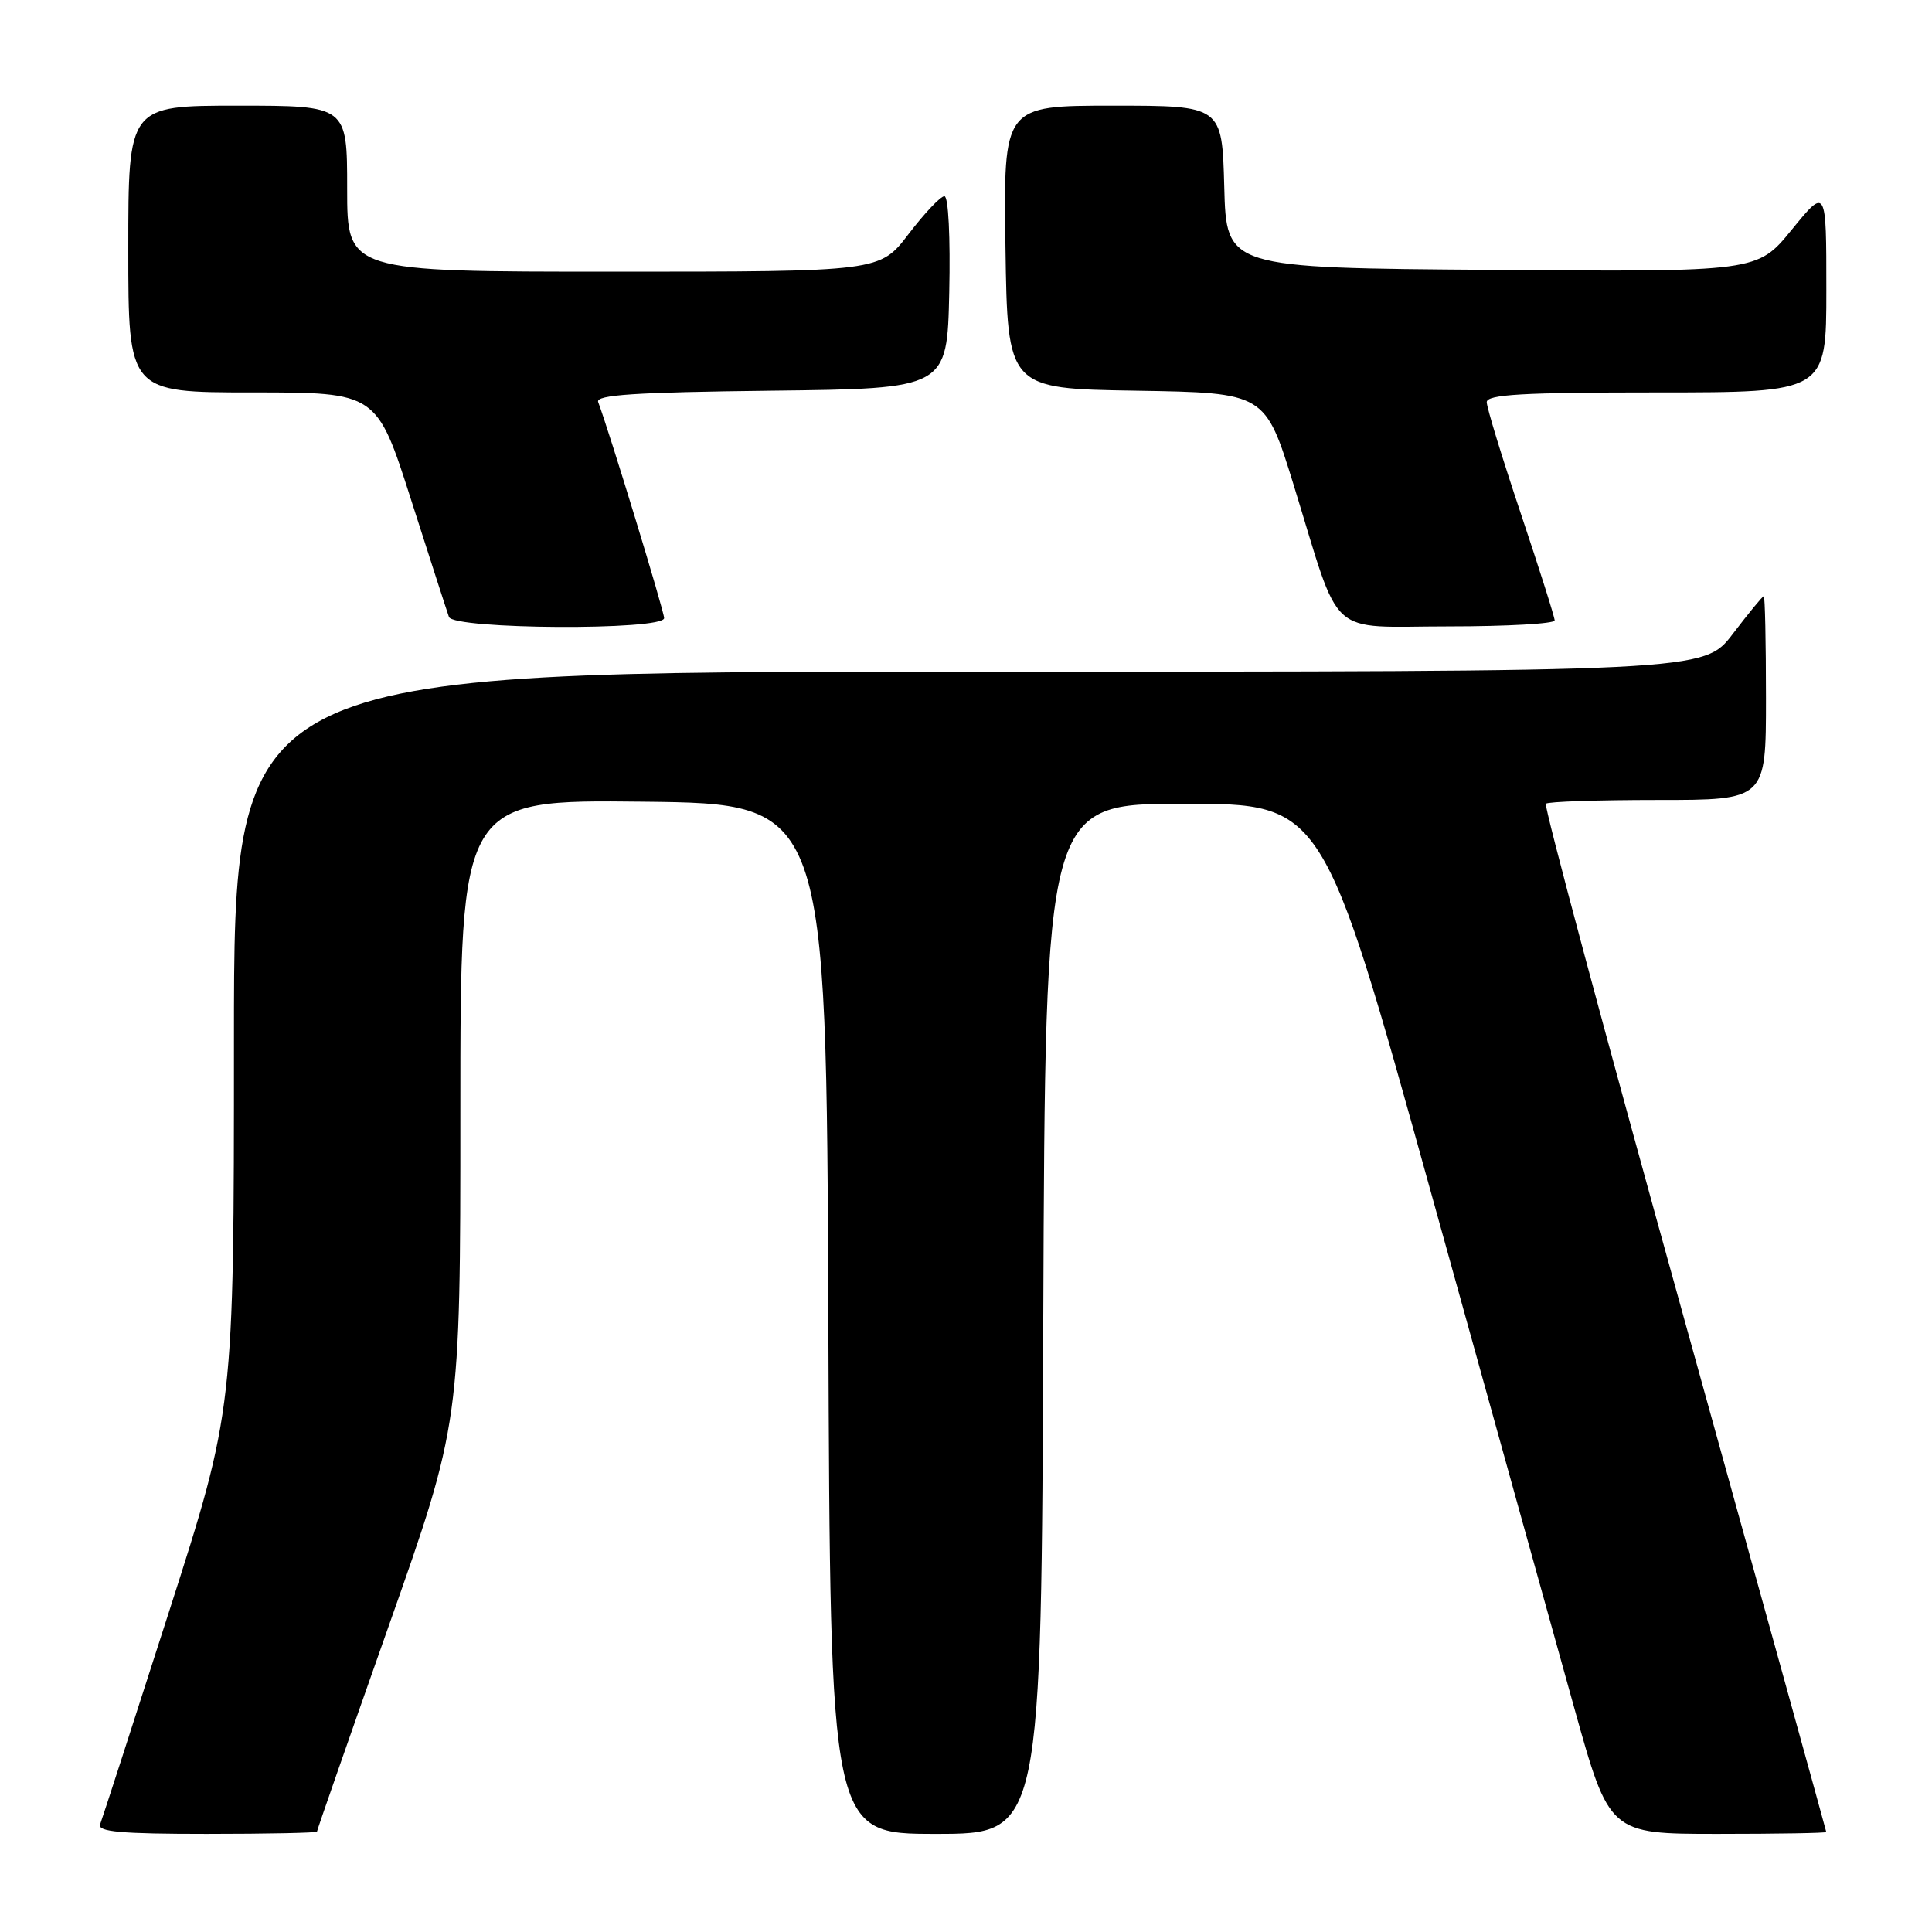 <?xml version="1.0" encoding="UTF-8" standalone="no"?>
<!DOCTYPE svg PUBLIC "-//W3C//DTD SVG 1.1//EN" "http://www.w3.org/Graphics/SVG/1.1/DTD/svg11.dtd" >
<svg xmlns="http://www.w3.org/2000/svg" xmlns:xlink="http://www.w3.org/1999/xlink" version="1.1" viewBox="0 0 256 256">
 <g >
 <path fill="currentColor"
d=" M 42.00 242.70 C 42.00 242.53 46.27 230.28 51.50 215.47 C 61.00 188.56 61.00 188.56 61.00 147.26 C 61.00 105.96 61.00 105.96 85.25 106.23 C 109.50 106.50 109.50 106.50 109.76 174.75 C 110.01 243.00 110.01 243.00 124.00 243.00 C 137.99 243.00 137.99 243.00 138.24 174.75 C 138.50 106.50 138.50 106.50 156.90 106.50 C 175.31 106.50 175.31 106.50 189.61 158.00 C 197.47 186.32 206.01 217.04 208.58 226.25 C 213.25 243.00 213.25 243.00 227.62 243.00 C 235.53 243.00 241.99 242.89 241.99 242.75 C 241.98 242.61 233.51 212.01 223.16 174.75 C 212.80 137.49 204.56 106.77 204.83 106.50 C 205.11 106.22 211.78 106.00 219.67 106.00 C 234.00 106.00 234.00 106.00 234.00 92.50 C 234.00 85.08 233.87 79.00 233.71 79.00 C 233.54 79.00 231.70 81.25 229.60 84.00 C 225.78 89.00 225.78 89.00 128.39 89.00 C 31.00 89.00 31.00 89.00 31.00 137.88 C 31.00 186.76 31.00 186.76 22.38 213.61 C 17.64 228.38 13.54 241.03 13.27 241.73 C 12.89 242.72 16.01 243.00 27.39 243.00 C 35.43 243.00 42.00 242.86 42.00 242.70 Z  M 88.00 81.90 C 88.00 80.99 80.75 57.23 79.26 53.27 C 78.91 52.32 84.16 51.98 102.15 51.77 C 125.50 51.50 125.50 51.50 125.78 38.75 C 125.94 31.43 125.67 26.00 125.14 26.00 C 124.63 26.00 122.50 28.25 120.40 31.00 C 116.59 36.00 116.59 36.00 81.29 36.00 C 46.00 36.00 46.00 36.00 46.00 25.00 C 46.00 14.00 46.00 14.00 31.50 14.00 C 17.00 14.00 17.00 14.00 17.00 33.00 C 17.00 52.00 17.00 52.00 33.46 52.00 C 49.92 52.00 49.92 52.00 54.48 66.25 C 56.99 74.09 59.24 81.06 59.49 81.75 C 60.09 83.41 88.00 83.56 88.00 81.90 Z  M 206.00 82.21 C 206.00 81.77 203.97 75.38 201.50 68.00 C 199.03 60.62 197.00 54.00 197.00 53.29 C 197.00 52.27 201.78 52.00 219.50 52.00 C 242.00 52.00 242.00 52.00 242.00 38.41 C 242.00 24.82 242.00 24.82 237.43 30.42 C 232.87 36.03 232.87 36.03 197.68 35.76 C 162.50 35.50 162.50 35.50 162.22 24.75 C 161.93 14.00 161.93 14.00 147.44 14.00 C 132.96 14.00 132.96 14.00 133.23 32.75 C 133.50 51.50 133.50 51.50 150.57 51.77 C 167.64 52.05 167.64 52.05 171.42 64.27 C 177.81 84.99 175.63 83.00 191.95 83.00 C 199.68 83.00 206.00 82.64 206.00 82.21 Z "/>
</g>
</svg>